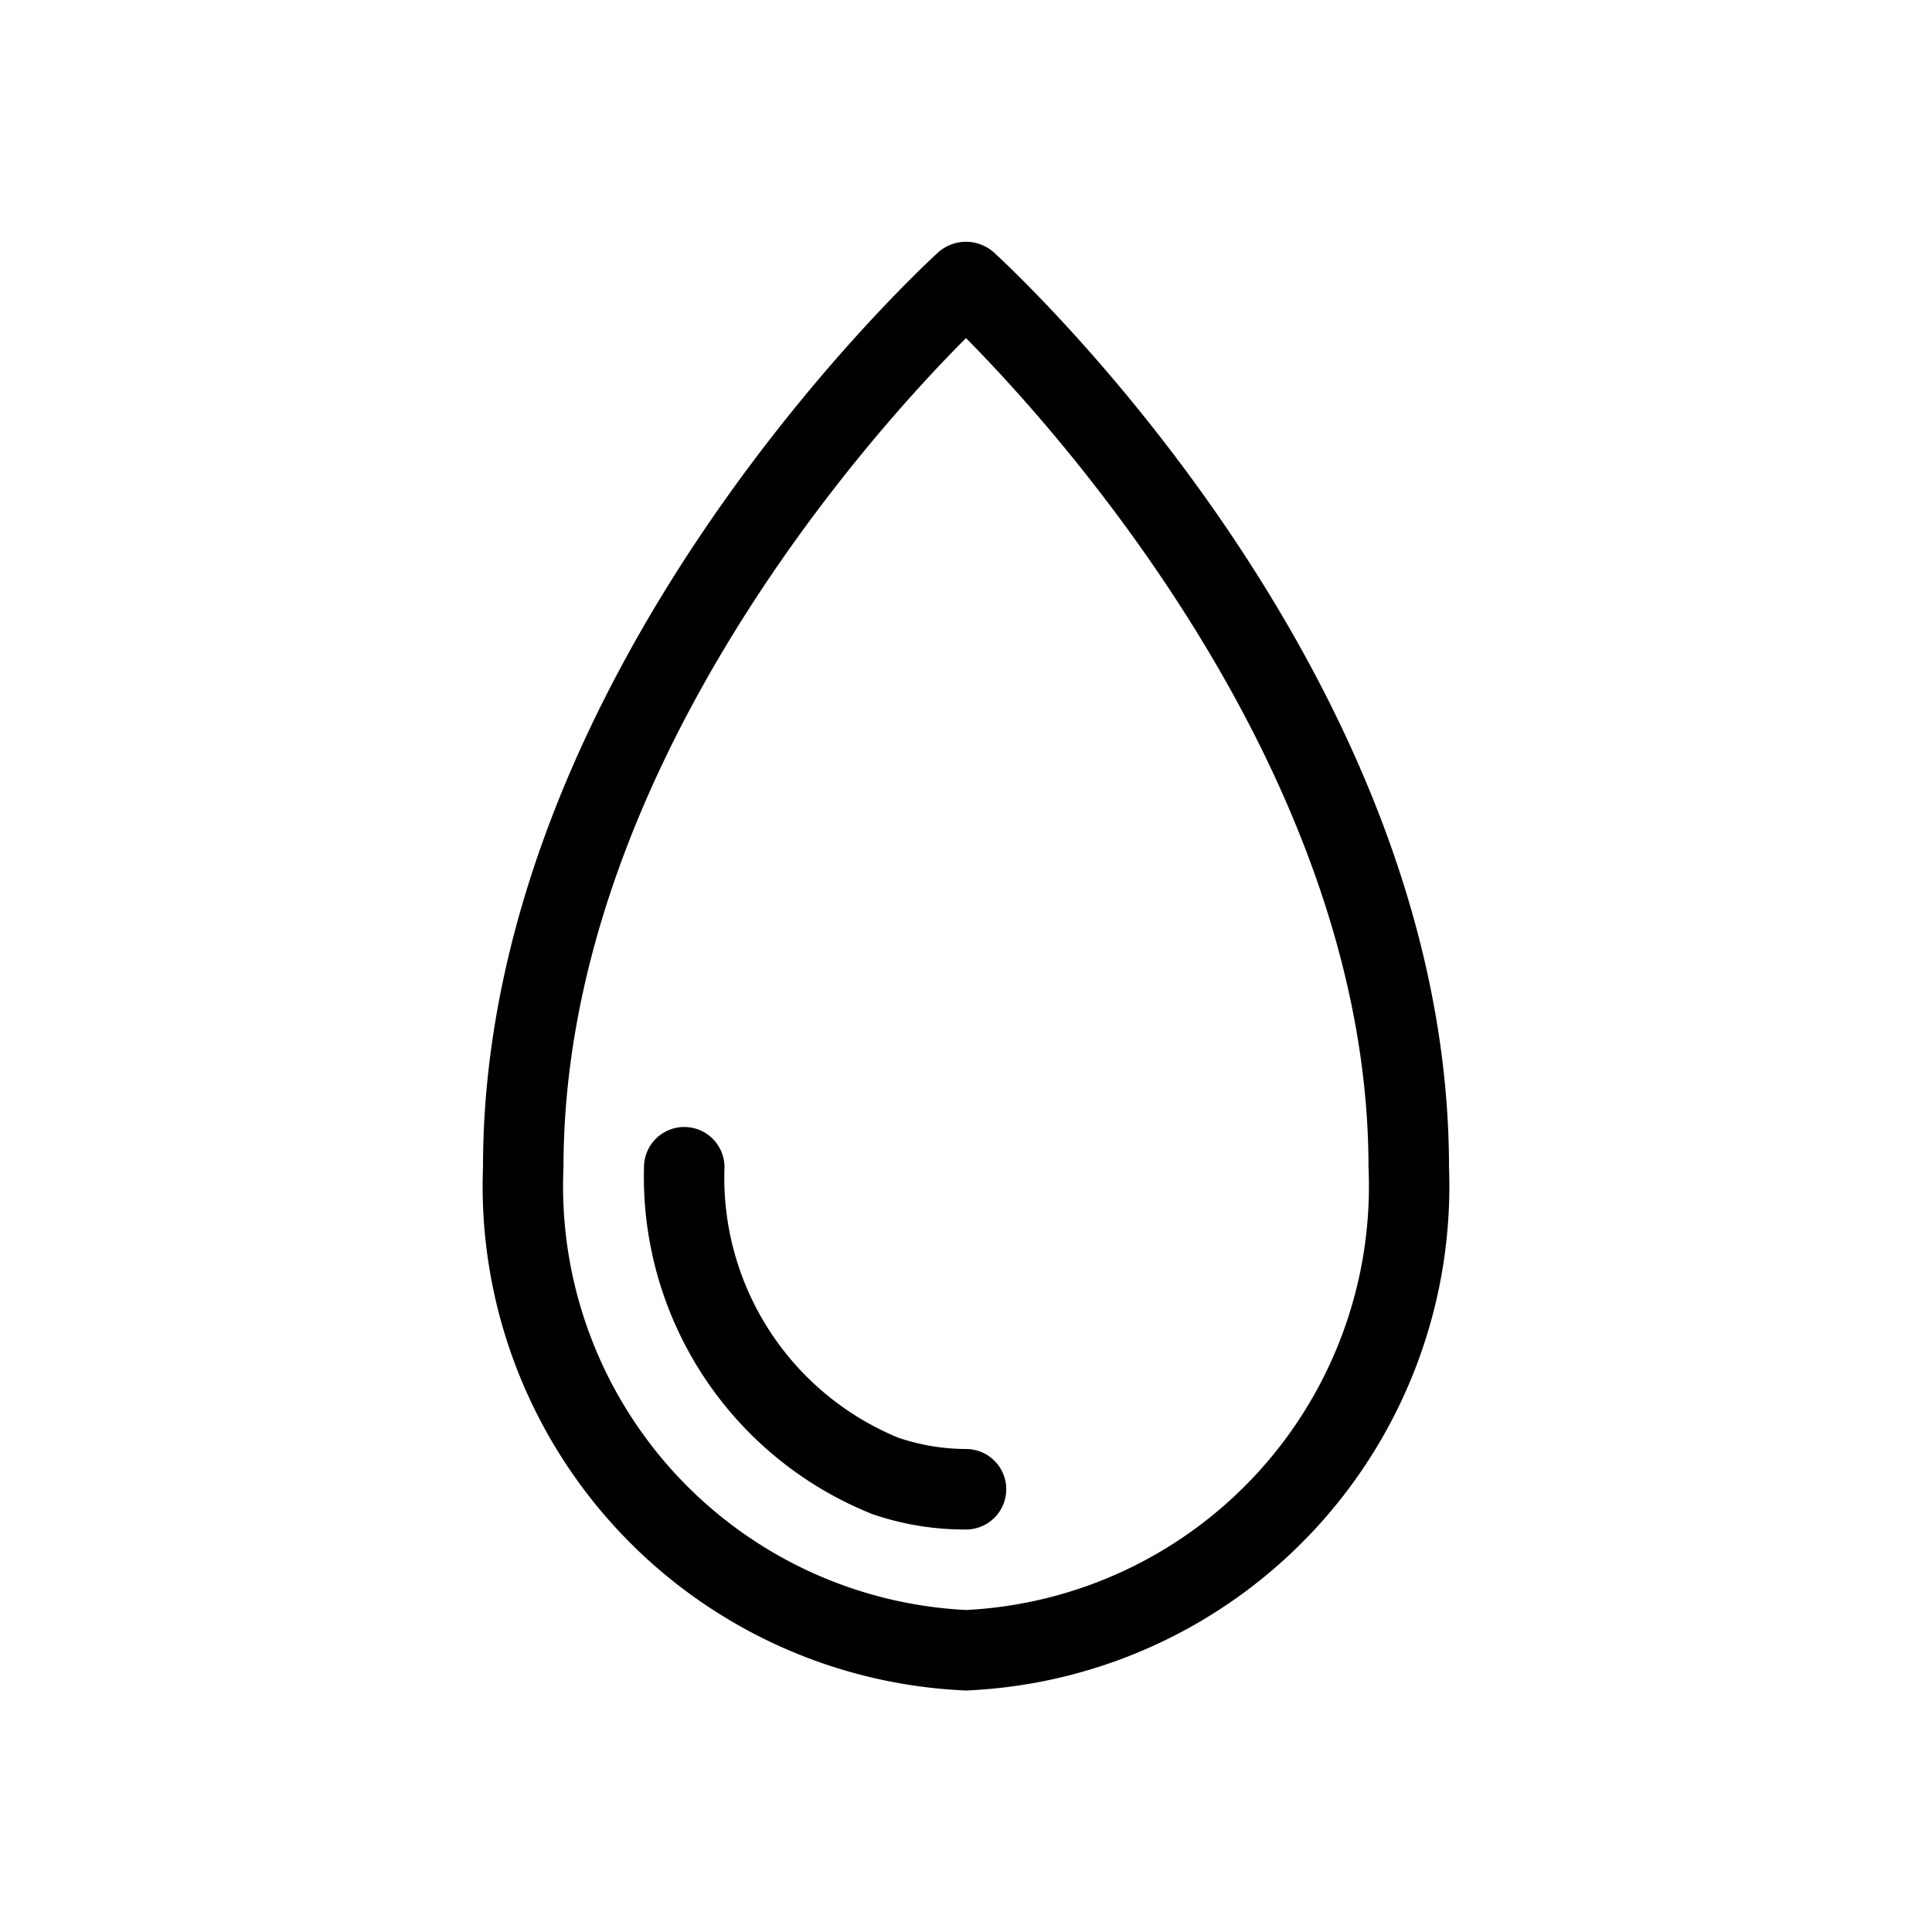<svg id="icn_water" xmlns="http://www.w3.org/2000/svg"  viewBox="0 0 24 24"><defs><style>.a{fill:currentColor;}</style><clipPath ><path class="a" d="M-62-328.27a1,1,0,0,0,1,1,1,1,0,0,0,1-1,1,1,0,0,0-1-1A1,1,0,0,0-62-328.27Zm12,0a1,1,0,0,0-1-1,1,1,0,0,0-1,1,1,1,0,0,0,1,1A1,1,0,0,0-50-328.27Zm-7-9v4h2v-1.92a7,7,0,0,1,6,6.92,7,7,0,0,1-7,7,7,7,0,0,1-7-7,6.92,6.92,0,0,1,1.58-4.42l5.42,5.42,1.41-1.41-6.8-6.8v0A9,9,0,0,0-65-328.27a9,9,0,0,0,9,9,9,9,0,0,0,9-9,9,9,0,0,0-9-9Zm0,14a1,1,0,0,0,1,1,1,1,0,0,0,1-1,1,1,0,0,0-1-1A1,1,0,0,0-57-323.27Z"/></clipPath></defs><title>icn_water</title><path class="b" d="M12,21a6.27,6.27,0,0,1-6-6.5C6,8.35,11.43,3.34,11.66,3.13a.52.52,0,0,1,.68,0C12.57,3.34,18,8.35,18,14.5A6.27,6.27,0,0,1,12,21ZM12,4.2C10.83,5.37,7,9.6,7,14.5A5.27,5.27,0,0,0,12,20a5.27,5.27,0,0,0,5-5.5C17,9.64,13.17,5.38,12,4.2Zm.5,14.3A.5.5,0,0,0,12,18a2.64,2.64,0,0,1-.84-.14A3.49,3.49,0,0,1,9,14.5a.5.5,0,0,0-1,0,4.51,4.51,0,0,0,2.84,4.31A3.53,3.53,0,0,0,12,19,.5.5,0,0,0,12.5,18.5Z"/></svg>